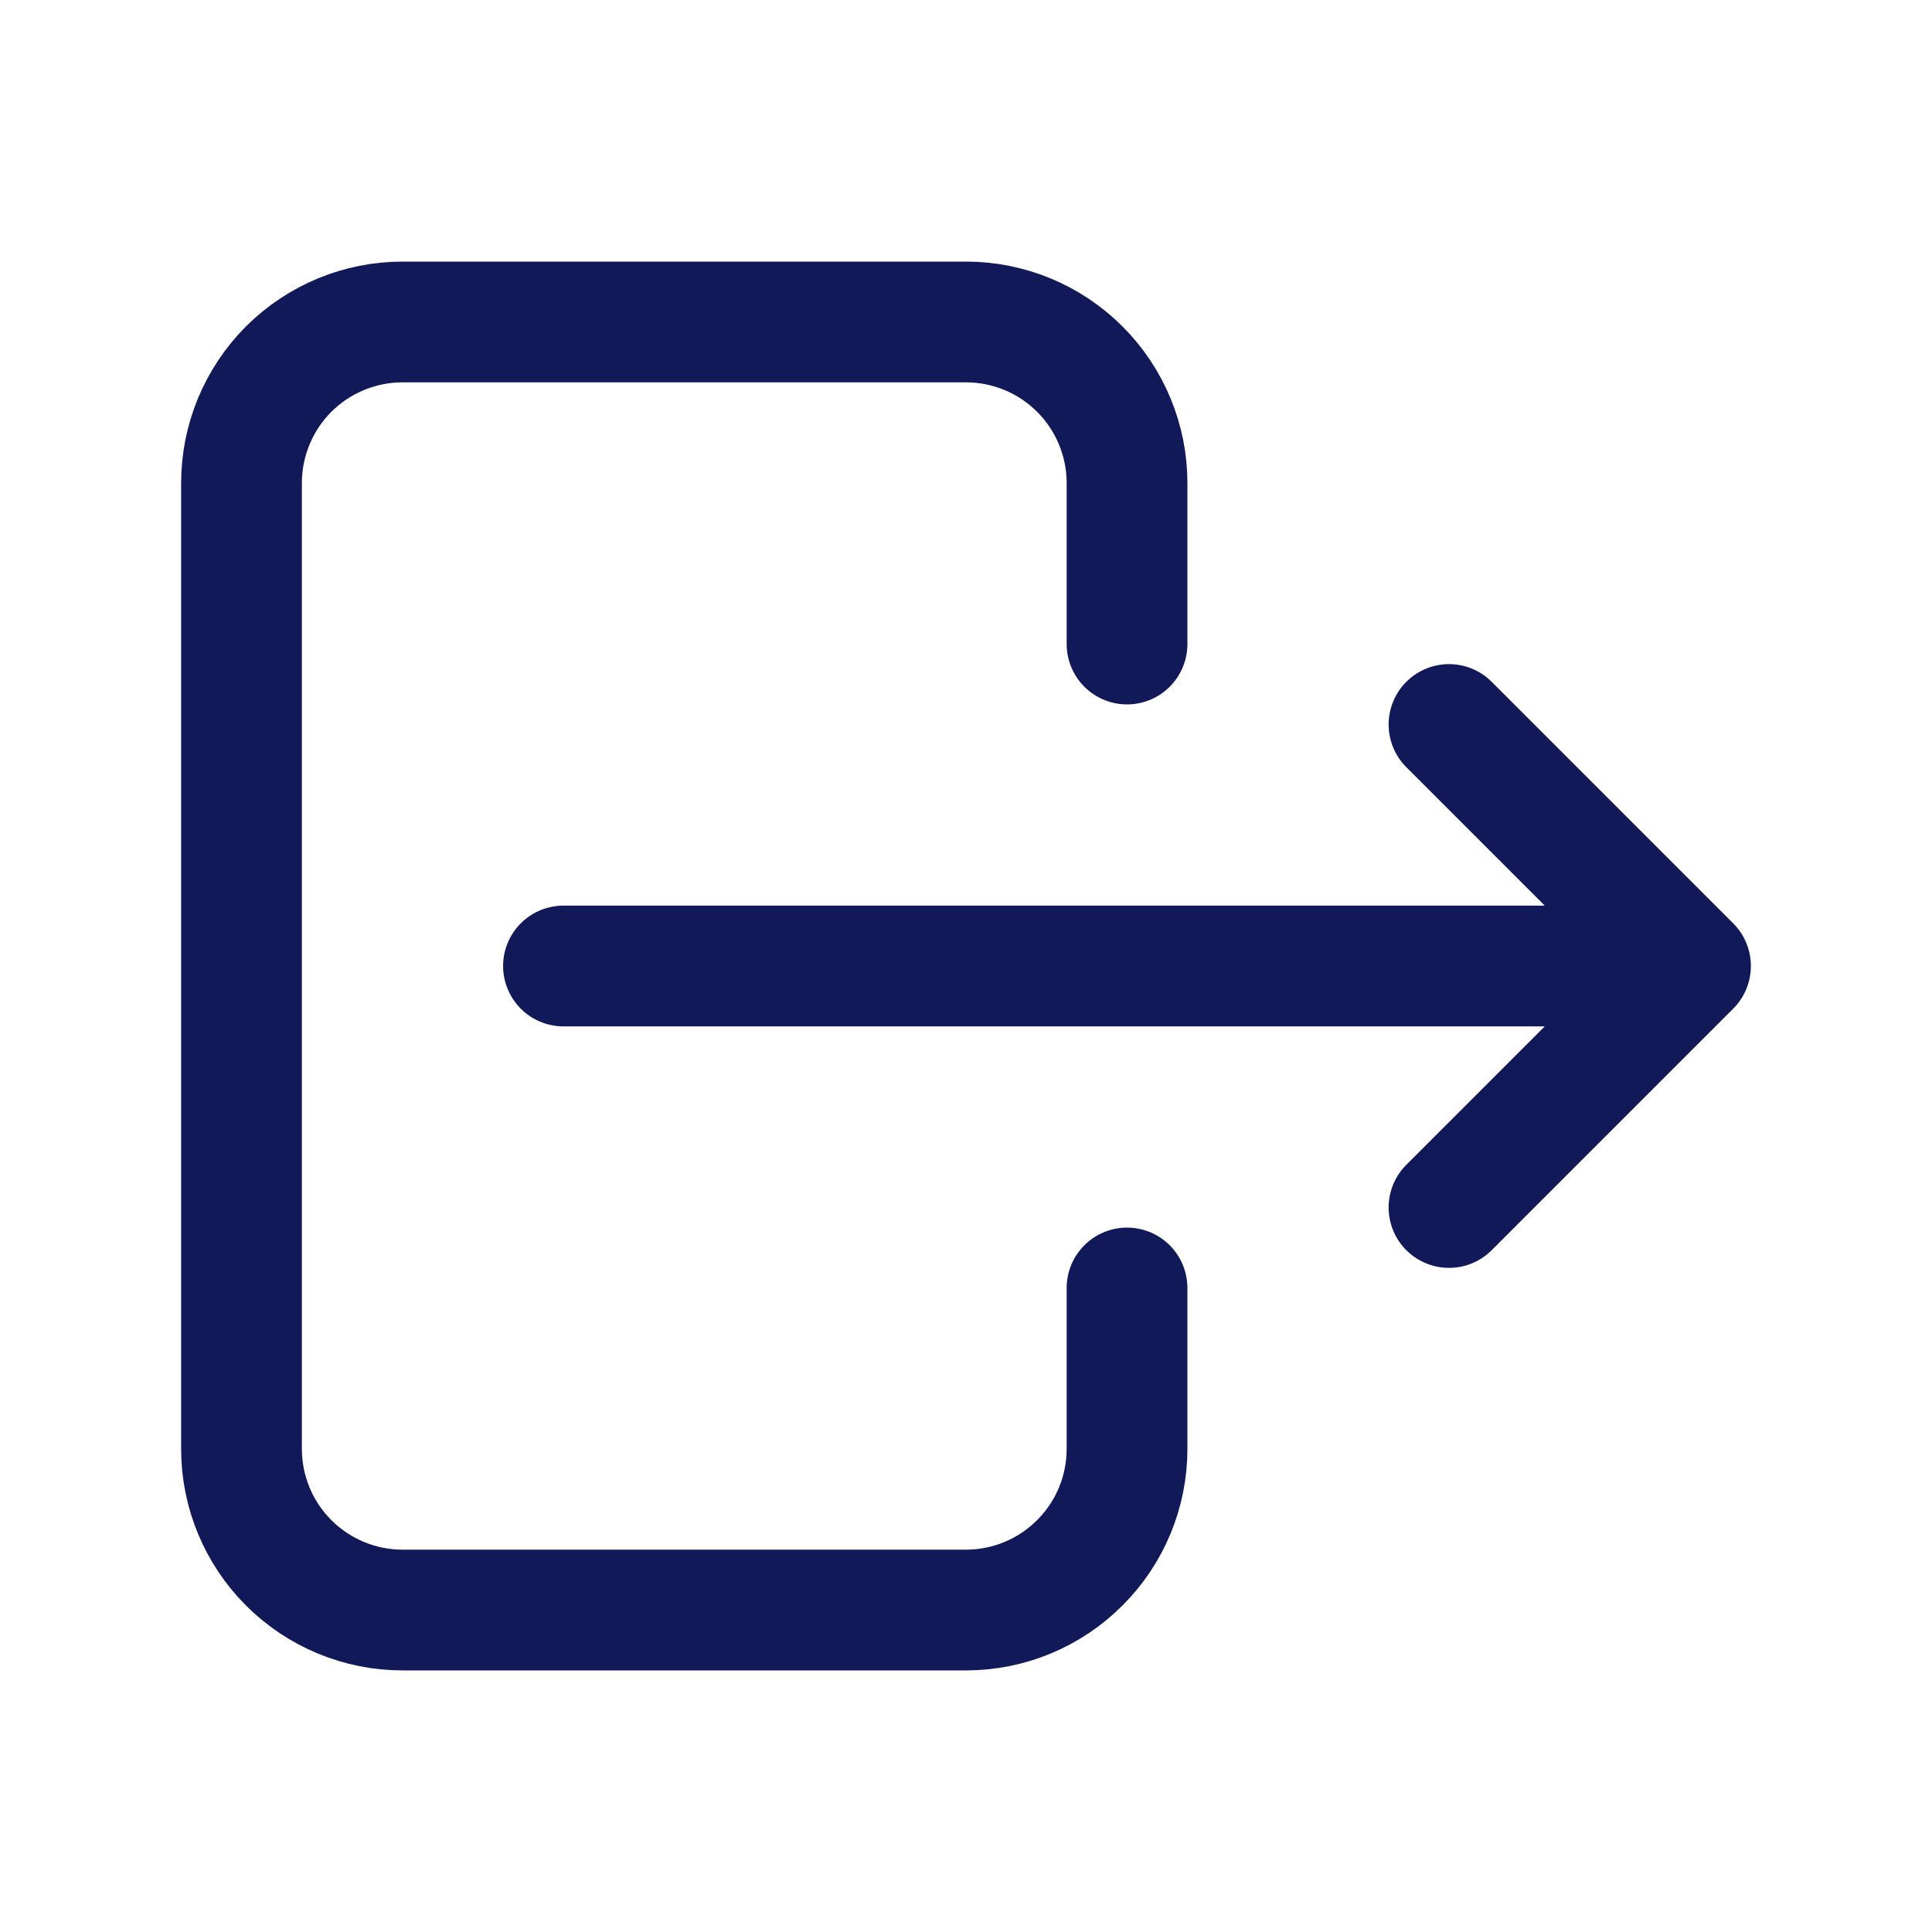 <svg width="20" height="20" viewBox="0 0 20 20" fill="none" xmlns="http://www.w3.org/2000/svg">
<g clip-path="url(#clip0_420_72792)">
<g clip-path="url(#clip1_420_72792)">
<path d="M11.667 6.667V5C11.667 4.558 11.491 4.134 11.178 3.821C10.866 3.509 10.442 3.333 10 3.333H4.167C3.725 3.333 3.301 3.509 2.988 3.821C2.676 4.134 2.5 4.558 2.5 5V15C2.5 15.442 2.676 15.866 2.988 16.178C3.301 16.491 3.725 16.667 4.167 16.667H10C10.442 16.667 10.866 16.491 11.178 16.178C11.491 15.866 11.667 15.442 11.667 15V13.333" stroke="#121958" stroke-width="1.25" stroke-linecap="round" stroke-linejoin="round"/>
<path d="M5.833 10H17.5M17.5 10L15 7.5M17.5 10L15 12.5" stroke="#121958" stroke-width="1.25" stroke-linecap="round" stroke-linejoin="round"/>
</g>
</g>
<defs>
<clipPath id="clip0_420_72792">
<rect width="20" height="20" fill="white"/>
</clipPath>
<clipPath id="clip1_420_72792">
<rect width="20" height="20" fill="white"/>
</clipPath>
</defs>
</svg>
